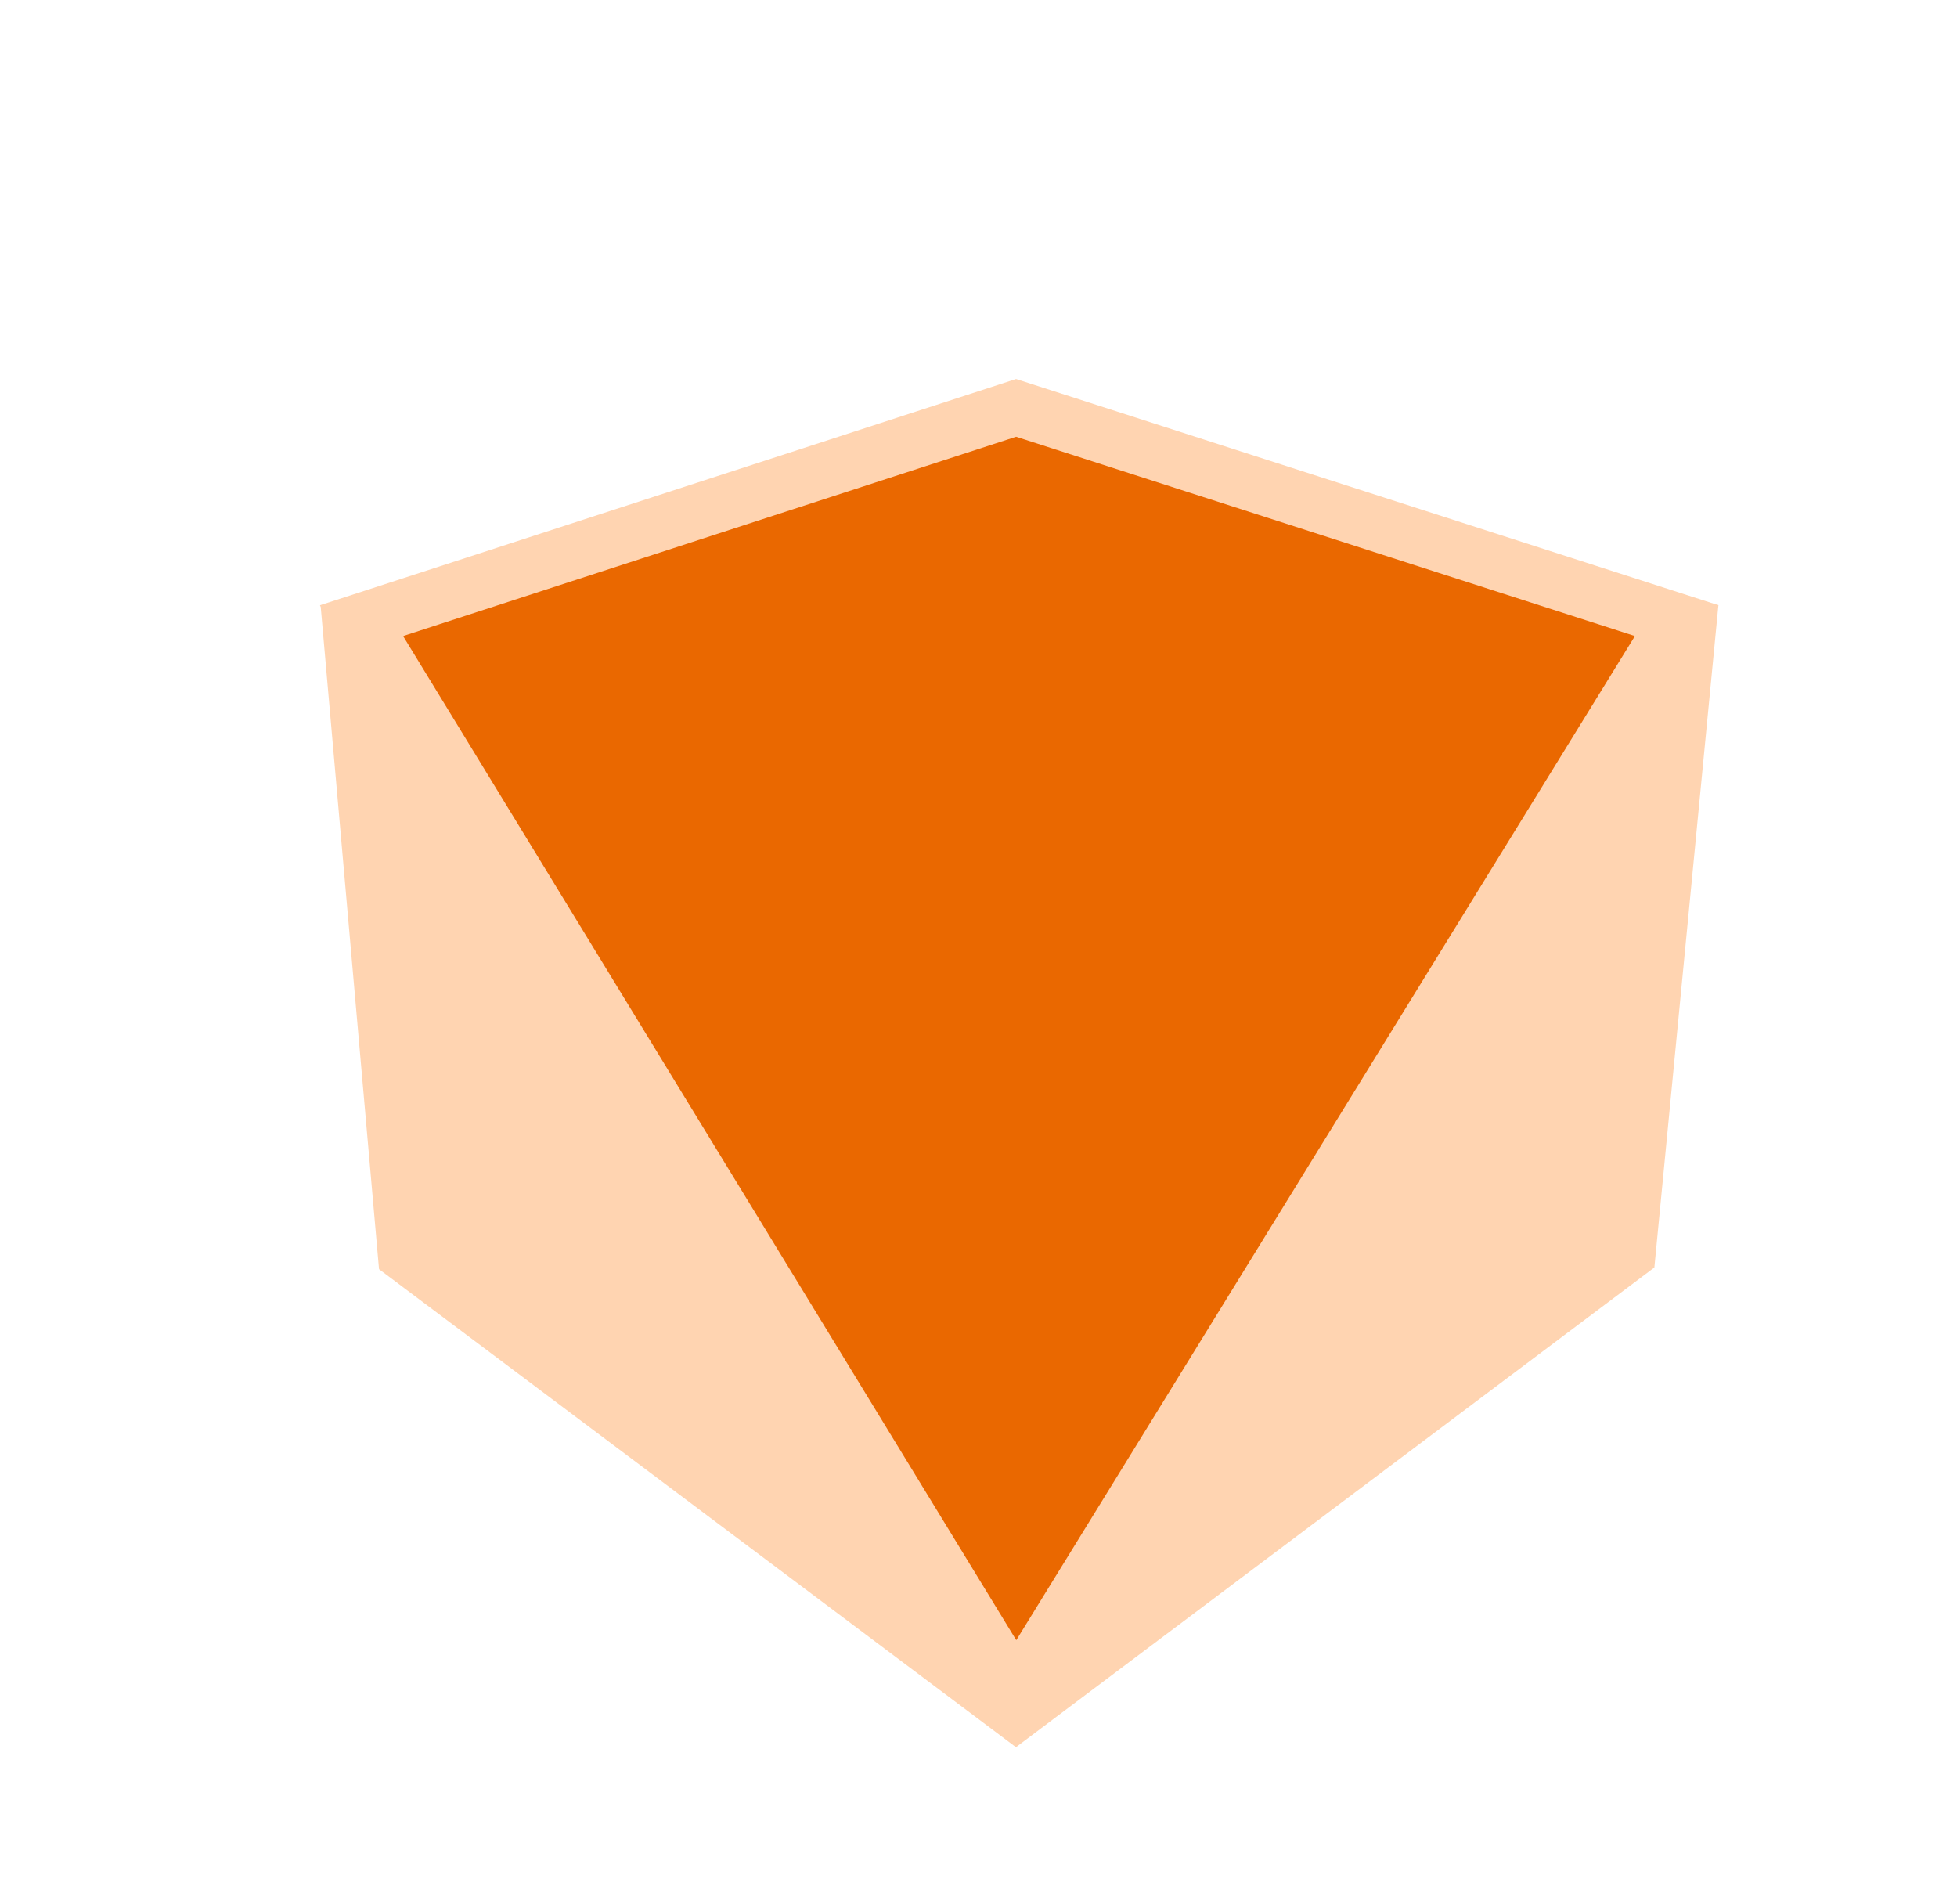 <svg xmlns="http://www.w3.org/2000/svg" width="35.631" height="34.656" viewBox="0 0 35.631 34.656" class="SiteWideAppBar__MiniLogo-sc-1q657e-6 jfcHRe"><g data-name="Icon Logo"><path data-name="Path 771" d="m20.094 1.738 6.964 9.934-9.694 8.538L5.019 24.4 0 13.375 5.7 0z" transform="rotate(-150 16.36 14.189)" style="fill:rgb(255,212,177)"></path><g data-name="Path 7688" style="fill:rgb(234,104,0)"><path d="m10197.048 423.927-11.92-19.516 11.919-3.873 12.028 3.872-12.027 19.517z" style="stroke:none" transform="translate(-10178.547 -393.112)"></path><path d="m10197.047 401.063-11.161 3.628 11.164 18.28 11.264-18.28-11.267-3.628m-.001-1.051 12.789 4.118-12.79 20.753-12.673-20.752 12.674-4.119z" style="fill:rgb(255,212,177);stroke:none" transform="translate(-10178.547 -393.112)"></path></g></g></svg>

